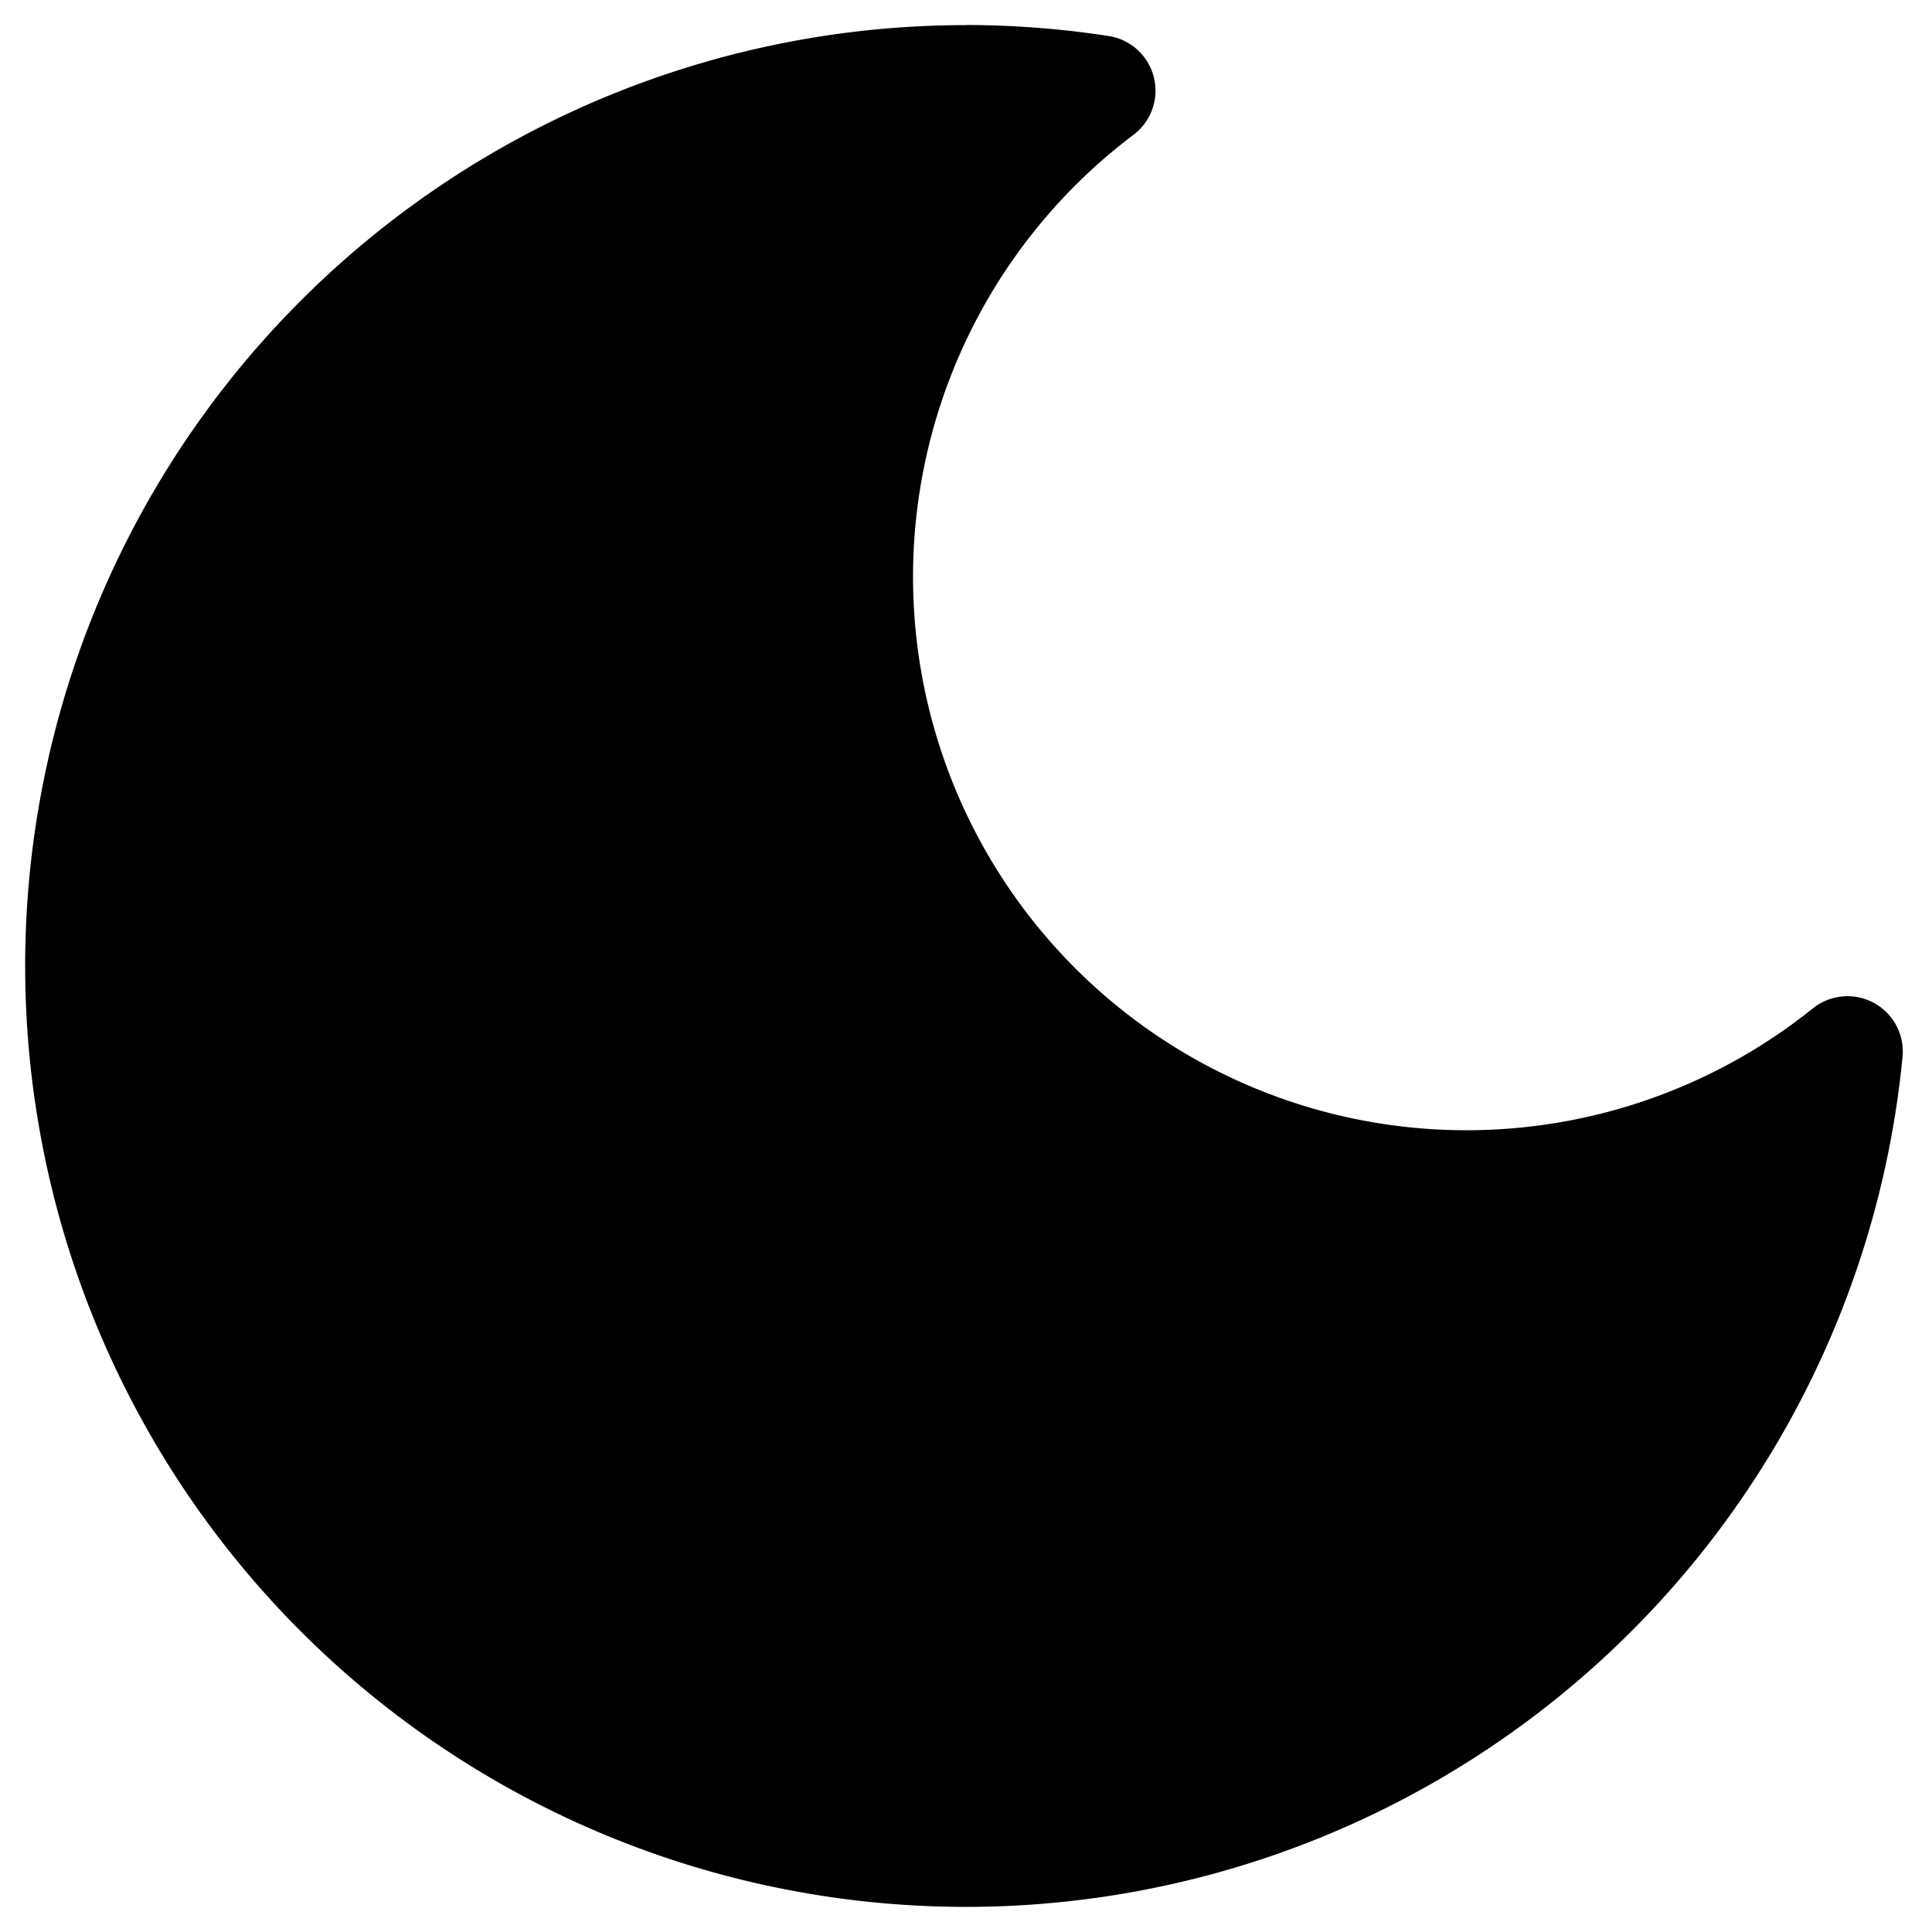 <svg width="16" height="16" fill="none" xmlns="http://www.w3.org/2000/svg"><path d="M8 .208a7.792 7.792 0 1 0 7.756 8.545.458.458 0 0 0-.745-.4 4.583 4.583 0 1 1-5.626-7.235.458.458 0 0 0-.205-.82A7.85 7.85 0 0 0 8 .207Z" fill="#000"/></svg>